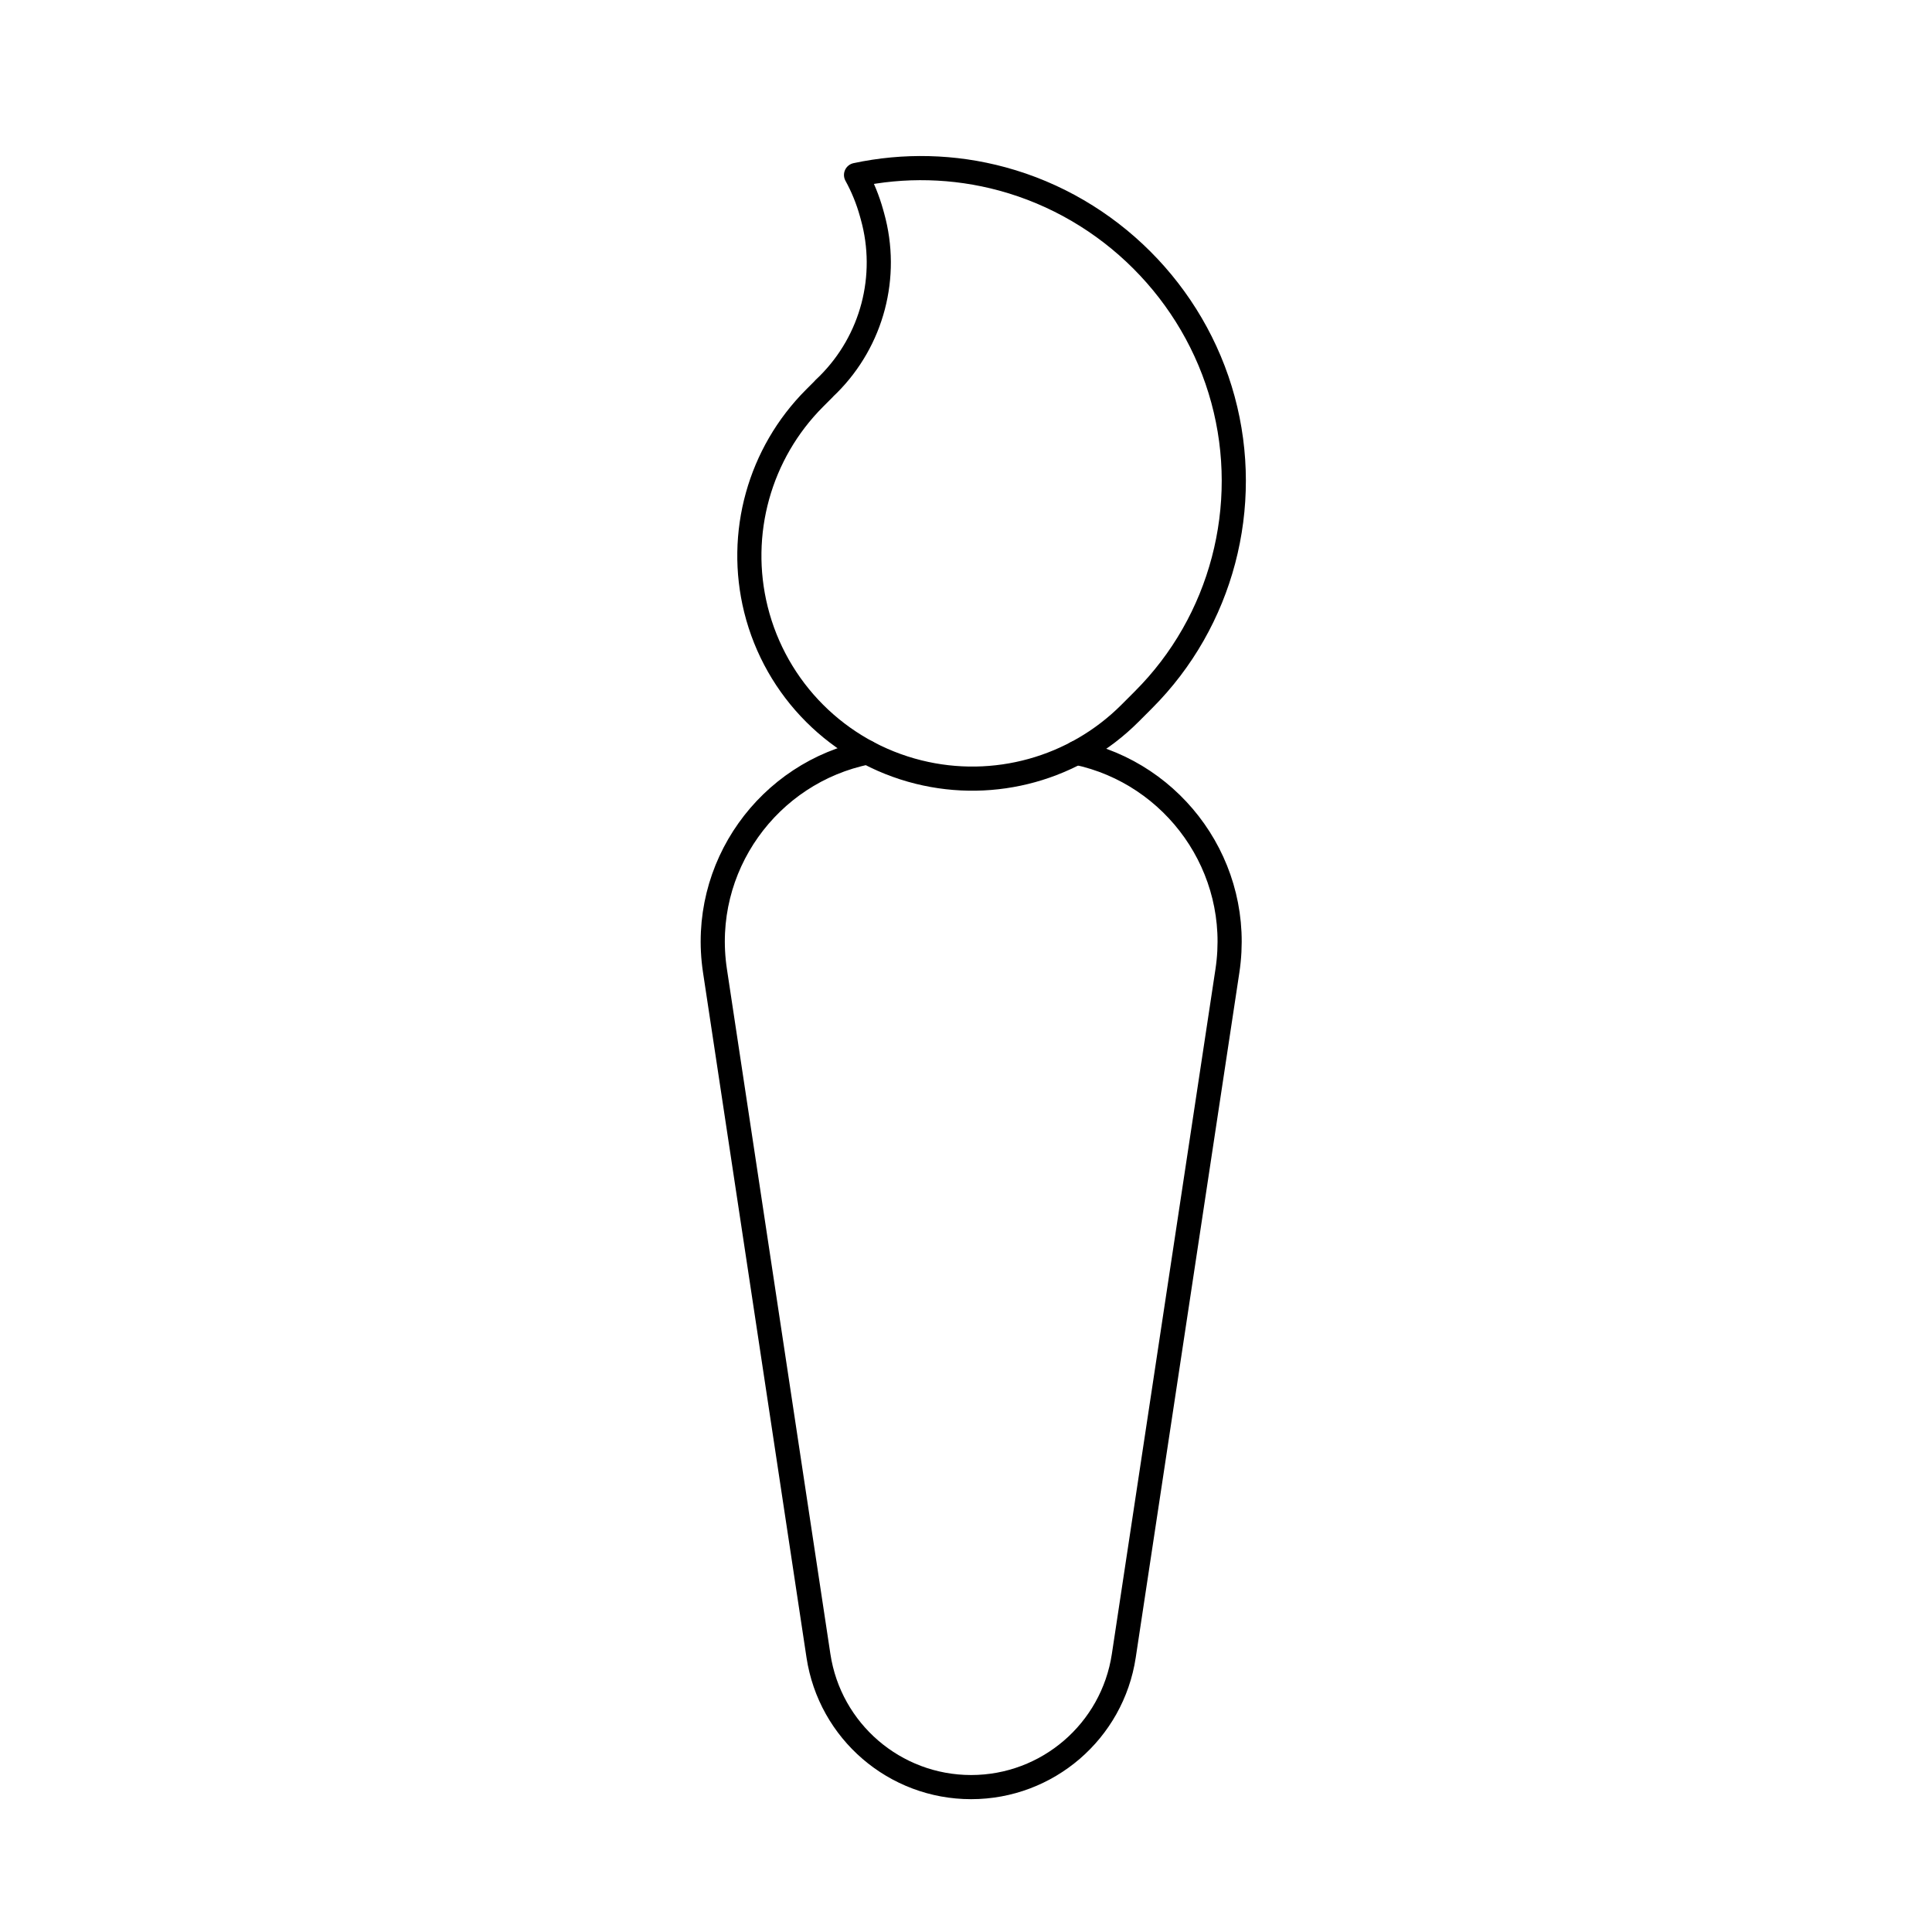 <svg viewBox="0 0 80 80" fill="none">
  <path d="M35.92 31.158C31.838 31.981 28.955 35.897 29.605 40.195L33.89 68.561C34.362 71.688 37.05 74 40.212 74C43.374 74 46.061 71.689 46.534 68.562L50.825 40.197C51.471 35.921 48.623 32.023 44.575 31.172" stroke="currentColor" stroke-linecap="round" stroke-linejoin="round" />
  <path d="M47.309 29.017C47.324 29.002 47.339 28.987 47.353 28.972C50.593 25.733 51.841 20.968 50.641 16.547C49.44 12.119 45.931 8.61 41.503 7.409C39.497 6.864 37.42 6.824 35.447 7.245C35.718 7.737 35.934 8.264 36.088 8.818L36.127 8.958C36.818 11.438 36.12 14.098 34.299 15.918C34.239 15.979 34.177 16.038 34.115 16.096L34.118 16.099L33.733 16.484C31.444 18.773 30.521 22.095 31.302 25.238C32.127 28.555 34.717 31.145 38.034 31.969C41.176 32.75 44.498 31.828 46.788 29.538L47.265 29.061C47.28 29.046 47.294 29.032 47.309 29.017Z" stroke="currentColor" stroke-linecap="round" stroke-linejoin="round" />
</svg>